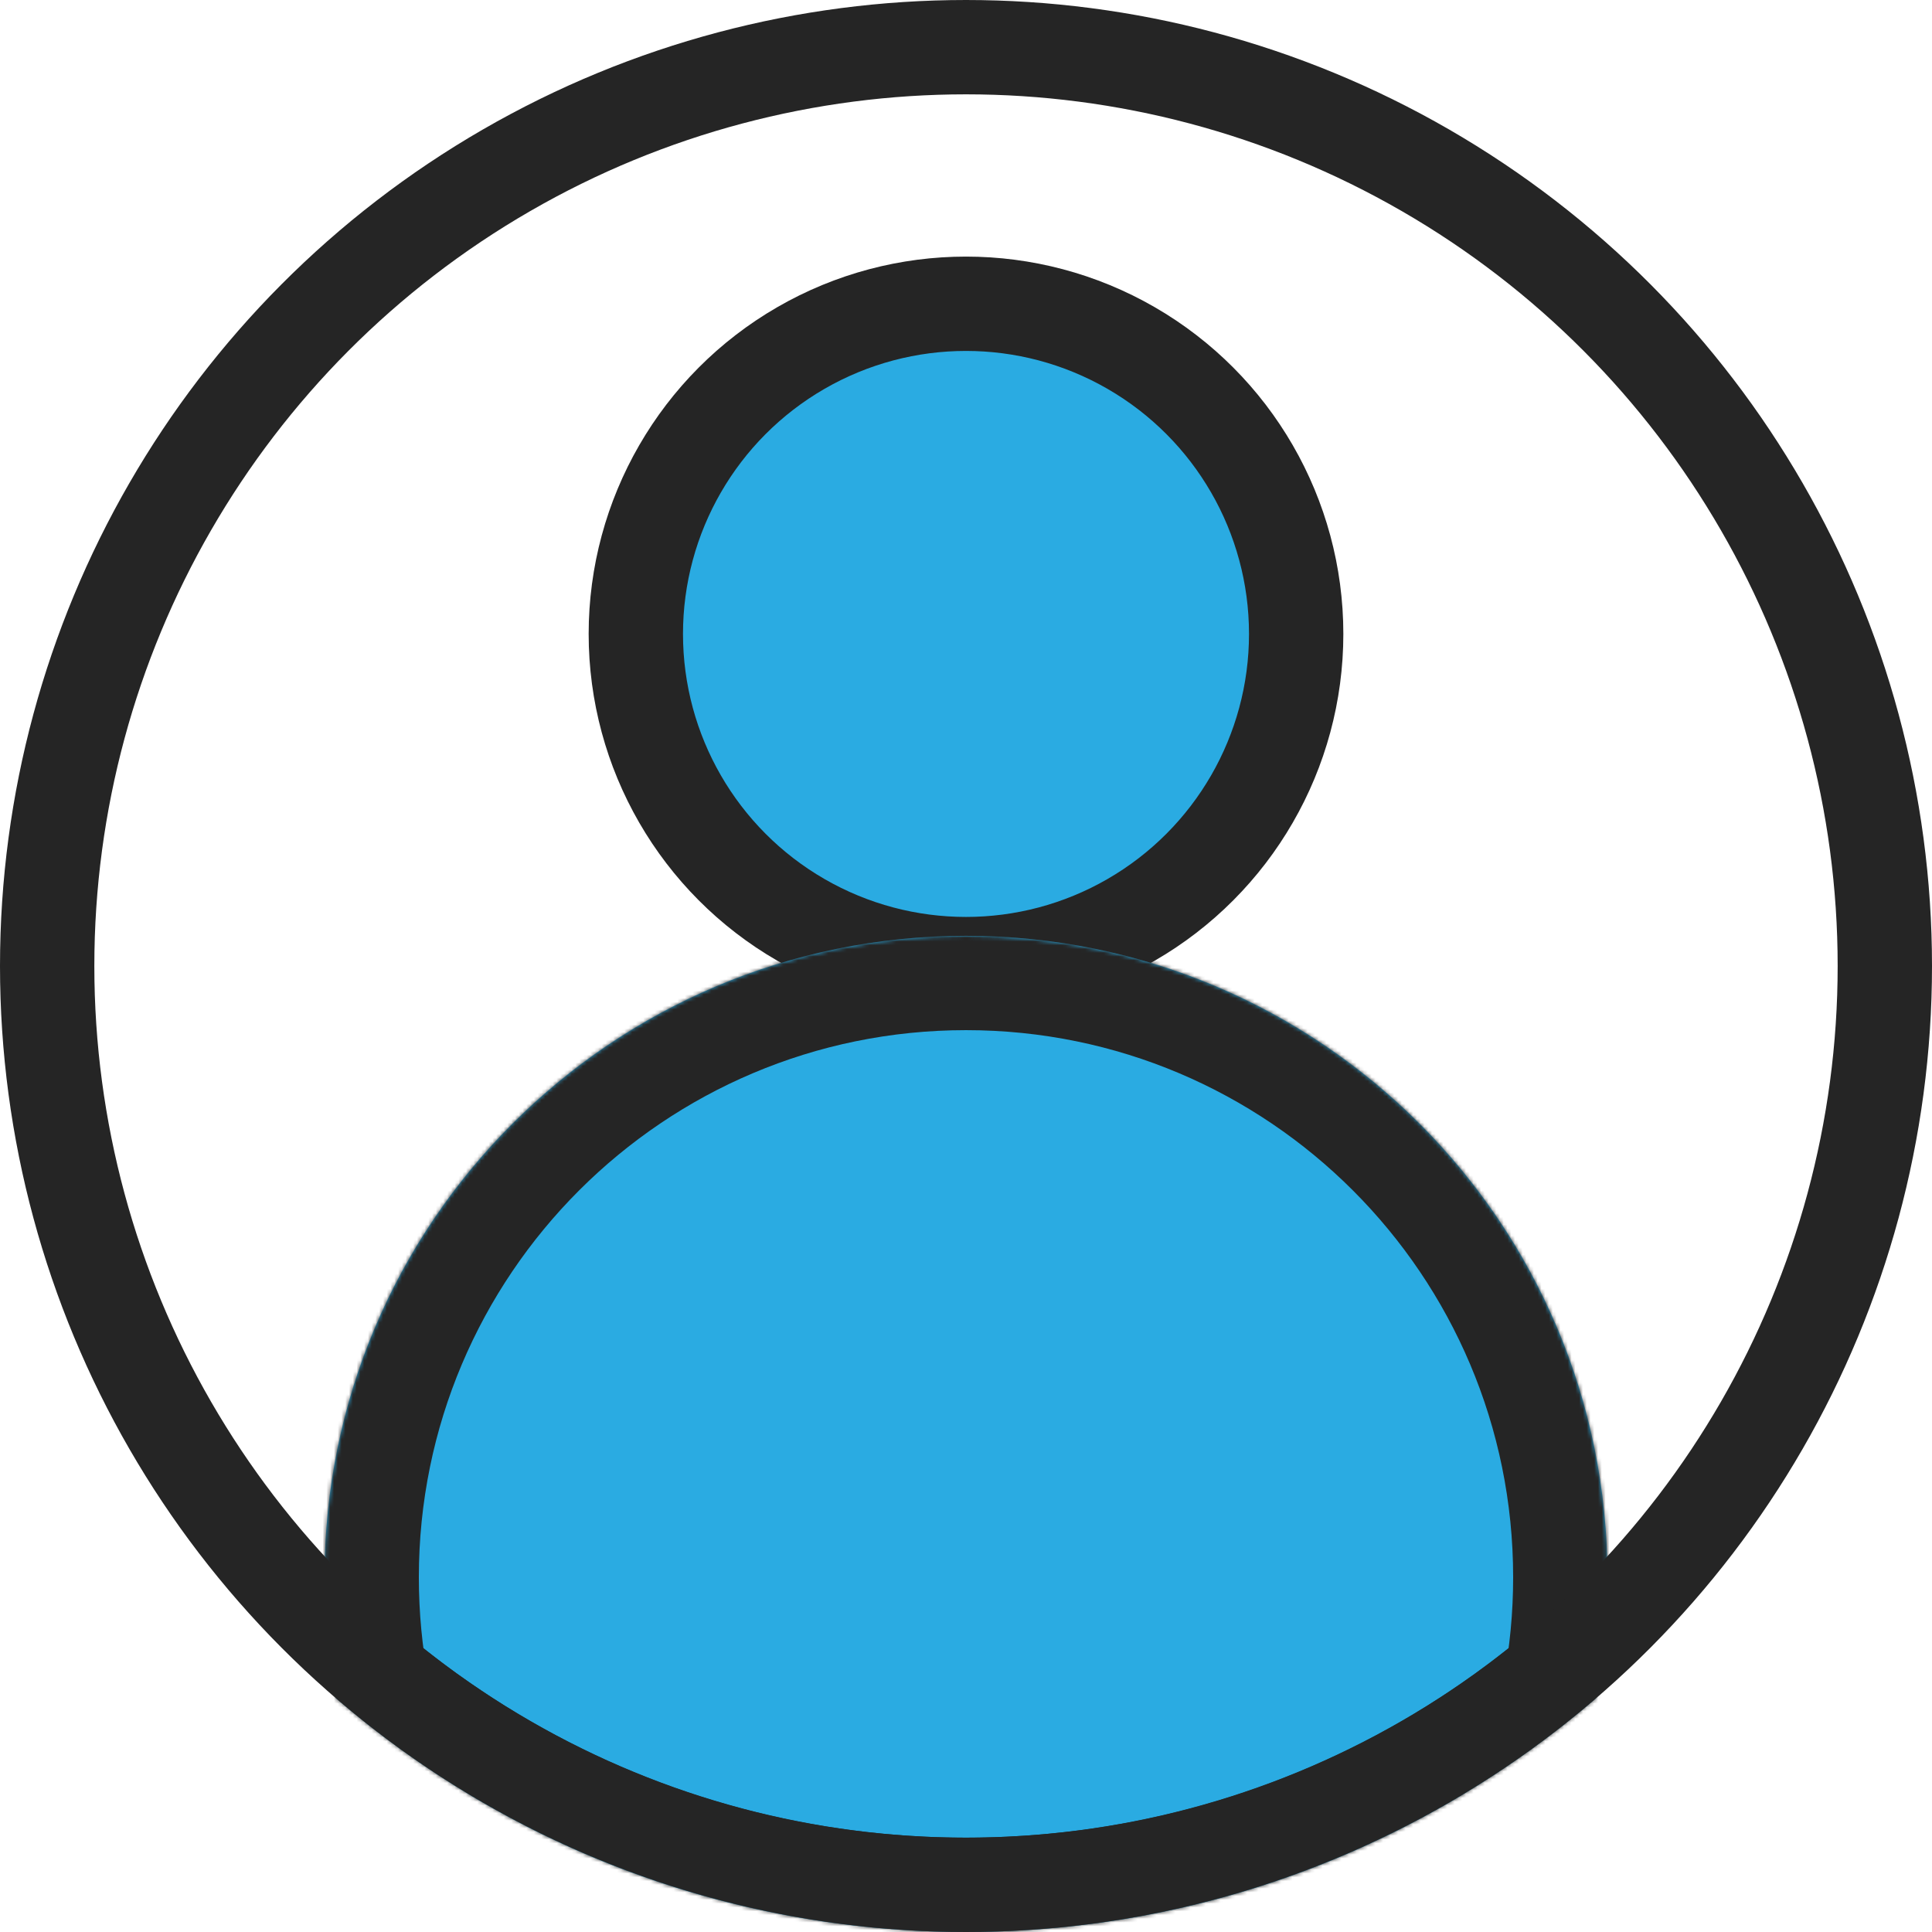 <svg width="512" height="512" viewBox="0 0 512 512" fill="none" xmlns="http://www.w3.org/2000/svg">
<circle cx="256" cy="168" r="87.5" fill="#2AABE2" stroke="#252525" stroke-width="25"/>
<mask id="path-2-inside-1" fill="white">
<path fill-rule="evenodd" clip-rule="evenodd" d="M89.016 450.048C87.036 439.669 86 428.956 86 418C86 324.112 162.112 248 256 248C349.888 248 426 324.112 426 418C426 428.956 424.964 439.669 422.984 450.048C378.156 488.658 319.804 512 256 512C192.196 512 133.844 488.658 89.016 450.048Z"/>
</mask>
<path fill-rule="evenodd" clip-rule="evenodd" d="M89.016 450.048C87.036 439.669 86 428.956 86 418C86 324.112 162.112 248 256 248C349.888 248 426 324.112 426 418C426 428.956 424.964 439.669 422.984 450.048C378.156 488.658 319.804 512 256 512C192.196 512 133.844 488.658 89.016 450.048Z" fill="#2AABE2"/>
<path d="M89.016 450.048L64.459 454.733L66.094 463.299L72.701 468.991L89.016 450.048ZM422.984 450.048L439.299 468.991L445.907 463.299L447.541 454.733L422.984 450.048ZM113.573 445.363C111.887 436.521 111 427.376 111 418H61C61 430.536 62.186 442.818 64.459 454.733L113.573 445.363ZM111 418C111 337.919 175.919 273 256 273V223C148.304 223 61 310.304 61 418H111ZM256 273C336.081 273 401 337.919 401 418H451C451 310.304 363.696 223 256 223V273ZM401 418C401 427.376 400.113 436.521 398.427 445.363L447.541 454.733C449.814 442.818 451 430.536 451 418H401ZM406.668 431.106C366.206 465.956 313.592 487 256 487V537C326.016 537 390.107 511.36 439.299 468.991L406.668 431.106ZM256 487C198.408 487 145.794 465.956 105.332 431.106L72.701 468.991C121.893 511.36 185.984 537 256 537V487Z" fill="#252525" mask="url(#path-2-inside-1)"/>
<circle cx="256" cy="256" r="243.5" stroke="#252525" stroke-width="25"/>
</svg>
